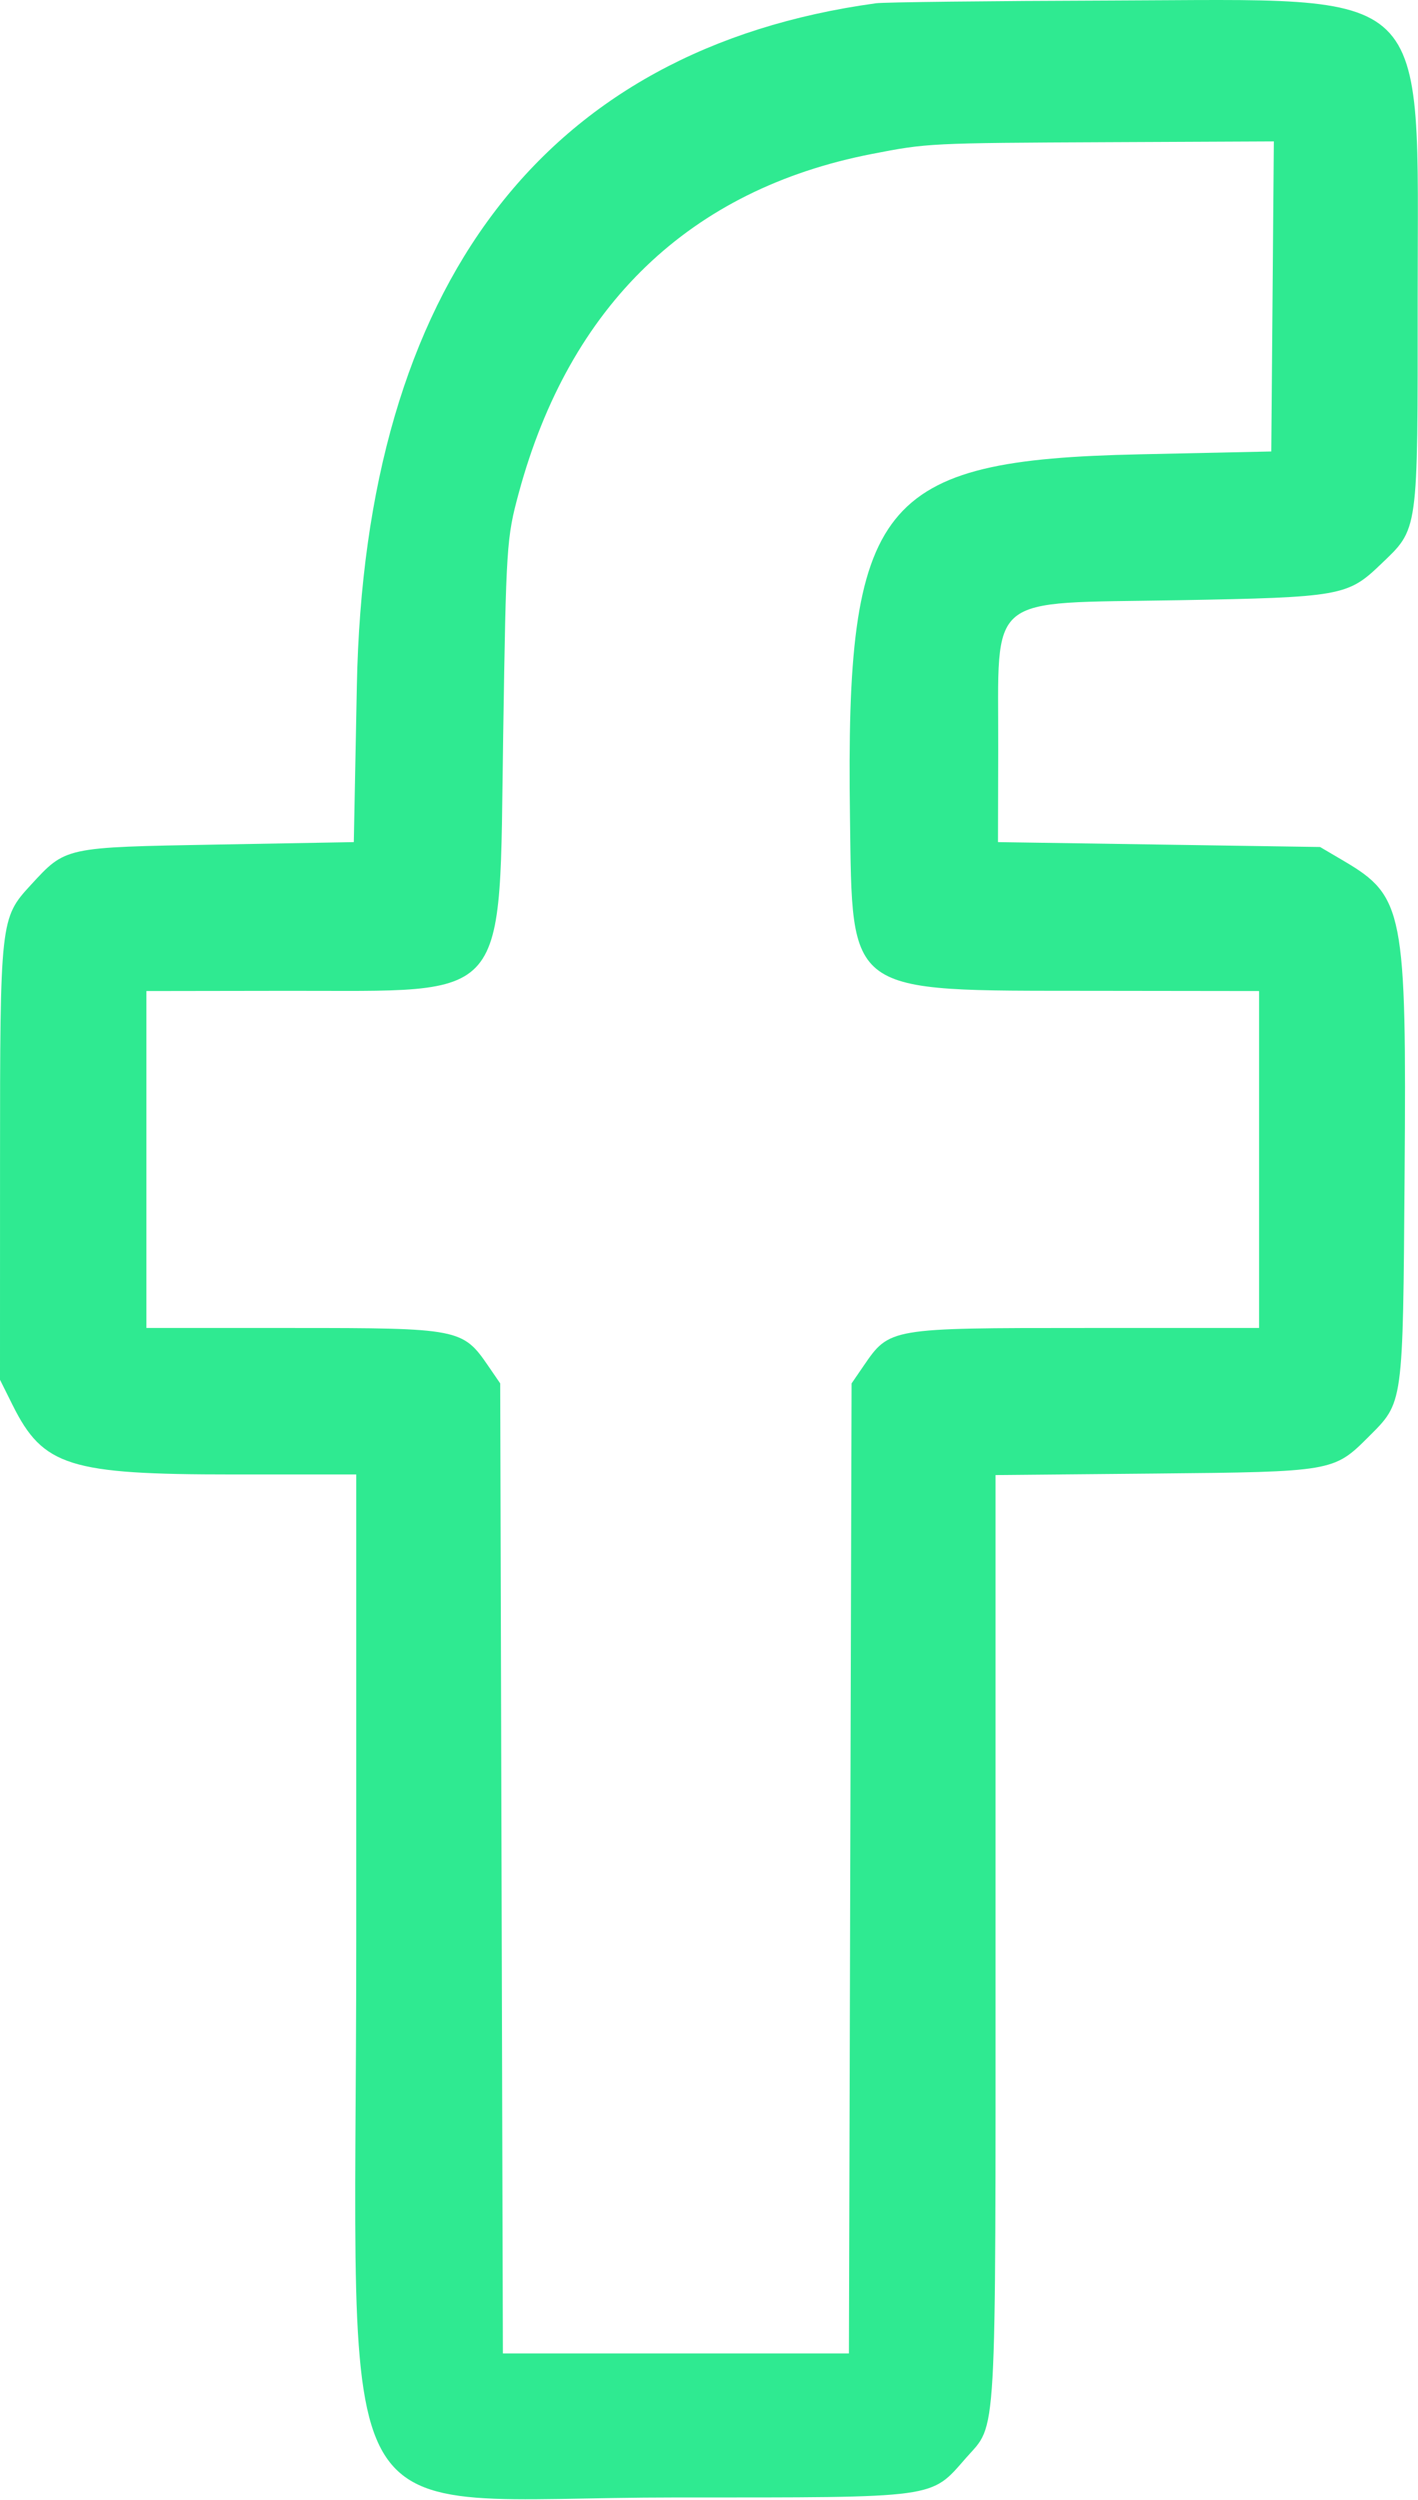 <svg width="290" height="511" viewBox="0 0 290 511" fill="none" xmlns="http://www.w3.org/2000/svg">
<path fill-rule="evenodd" clip-rule="evenodd" d="M179.15 0.668C111.299 9.964 74.575 58.222 72.981 140.185L72.359 172.122L44.413 172.621C13.012 173.182 13.495 173.076 6.262 180.924C0.075 187.635 0.012 188.209 0.006 237.548L0 282.015L2.585 287.202C8.809 299.692 14.138 301.37 47.589 301.37H72.858V396.716C72.858 523.369 65.439 510.461 138.23 510.461C192.299 510.461 190.22 510.745 197.584 502.359C203.942 495.118 203.602 501.065 203.602 396.777V301.493L236.288 301.182C272.423 300.838 272.79 300.775 279.817 293.749C287.059 286.506 286.905 287.628 287.26 239.99C287.663 186.15 287.082 183.178 274.755 175.932L269.973 173.12L237.037 172.621L204.101 172.122L204.15 153.159C204.234 120.849 201.16 123.393 240.981 122.683C274.072 122.092 275.623 121.82 282.287 115.432C290.161 107.884 289.934 109.506 289.934 60.84C289.934 -3.882 293.816 -0.111 227.405 0.108C202.511 0.19 180.797 0.442 179.15 0.668ZM260.256 60.59L259.992 92.278L233.045 92.86C179.687 94.012 172.913 102.485 173.83 166.939C174.353 203.636 172.711 202.454 223.314 202.519L257.497 202.563V236.995V271.428H221.952C181.97 271.428 181.919 271.437 176.638 279.143L174.16 282.759L173.887 381.888L173.614 481.019H138.23H102.846L102.573 381.888L102.3 282.759L99.822 279.143C94.646 271.59 93.811 271.428 59.997 271.428H29.942V236.995V202.563L58.636 202.519C104.901 202.448 102.047 205.823 102.909 150.165C103.51 111.39 103.601 109.971 106.095 100.762C116.5 62.342 141.118 38.712 178.279 31.474C189.693 29.251 190.003 29.236 226.821 29.062L260.519 28.902L260.256 60.59Z" fill="#2FEA91"/>
</svg>

